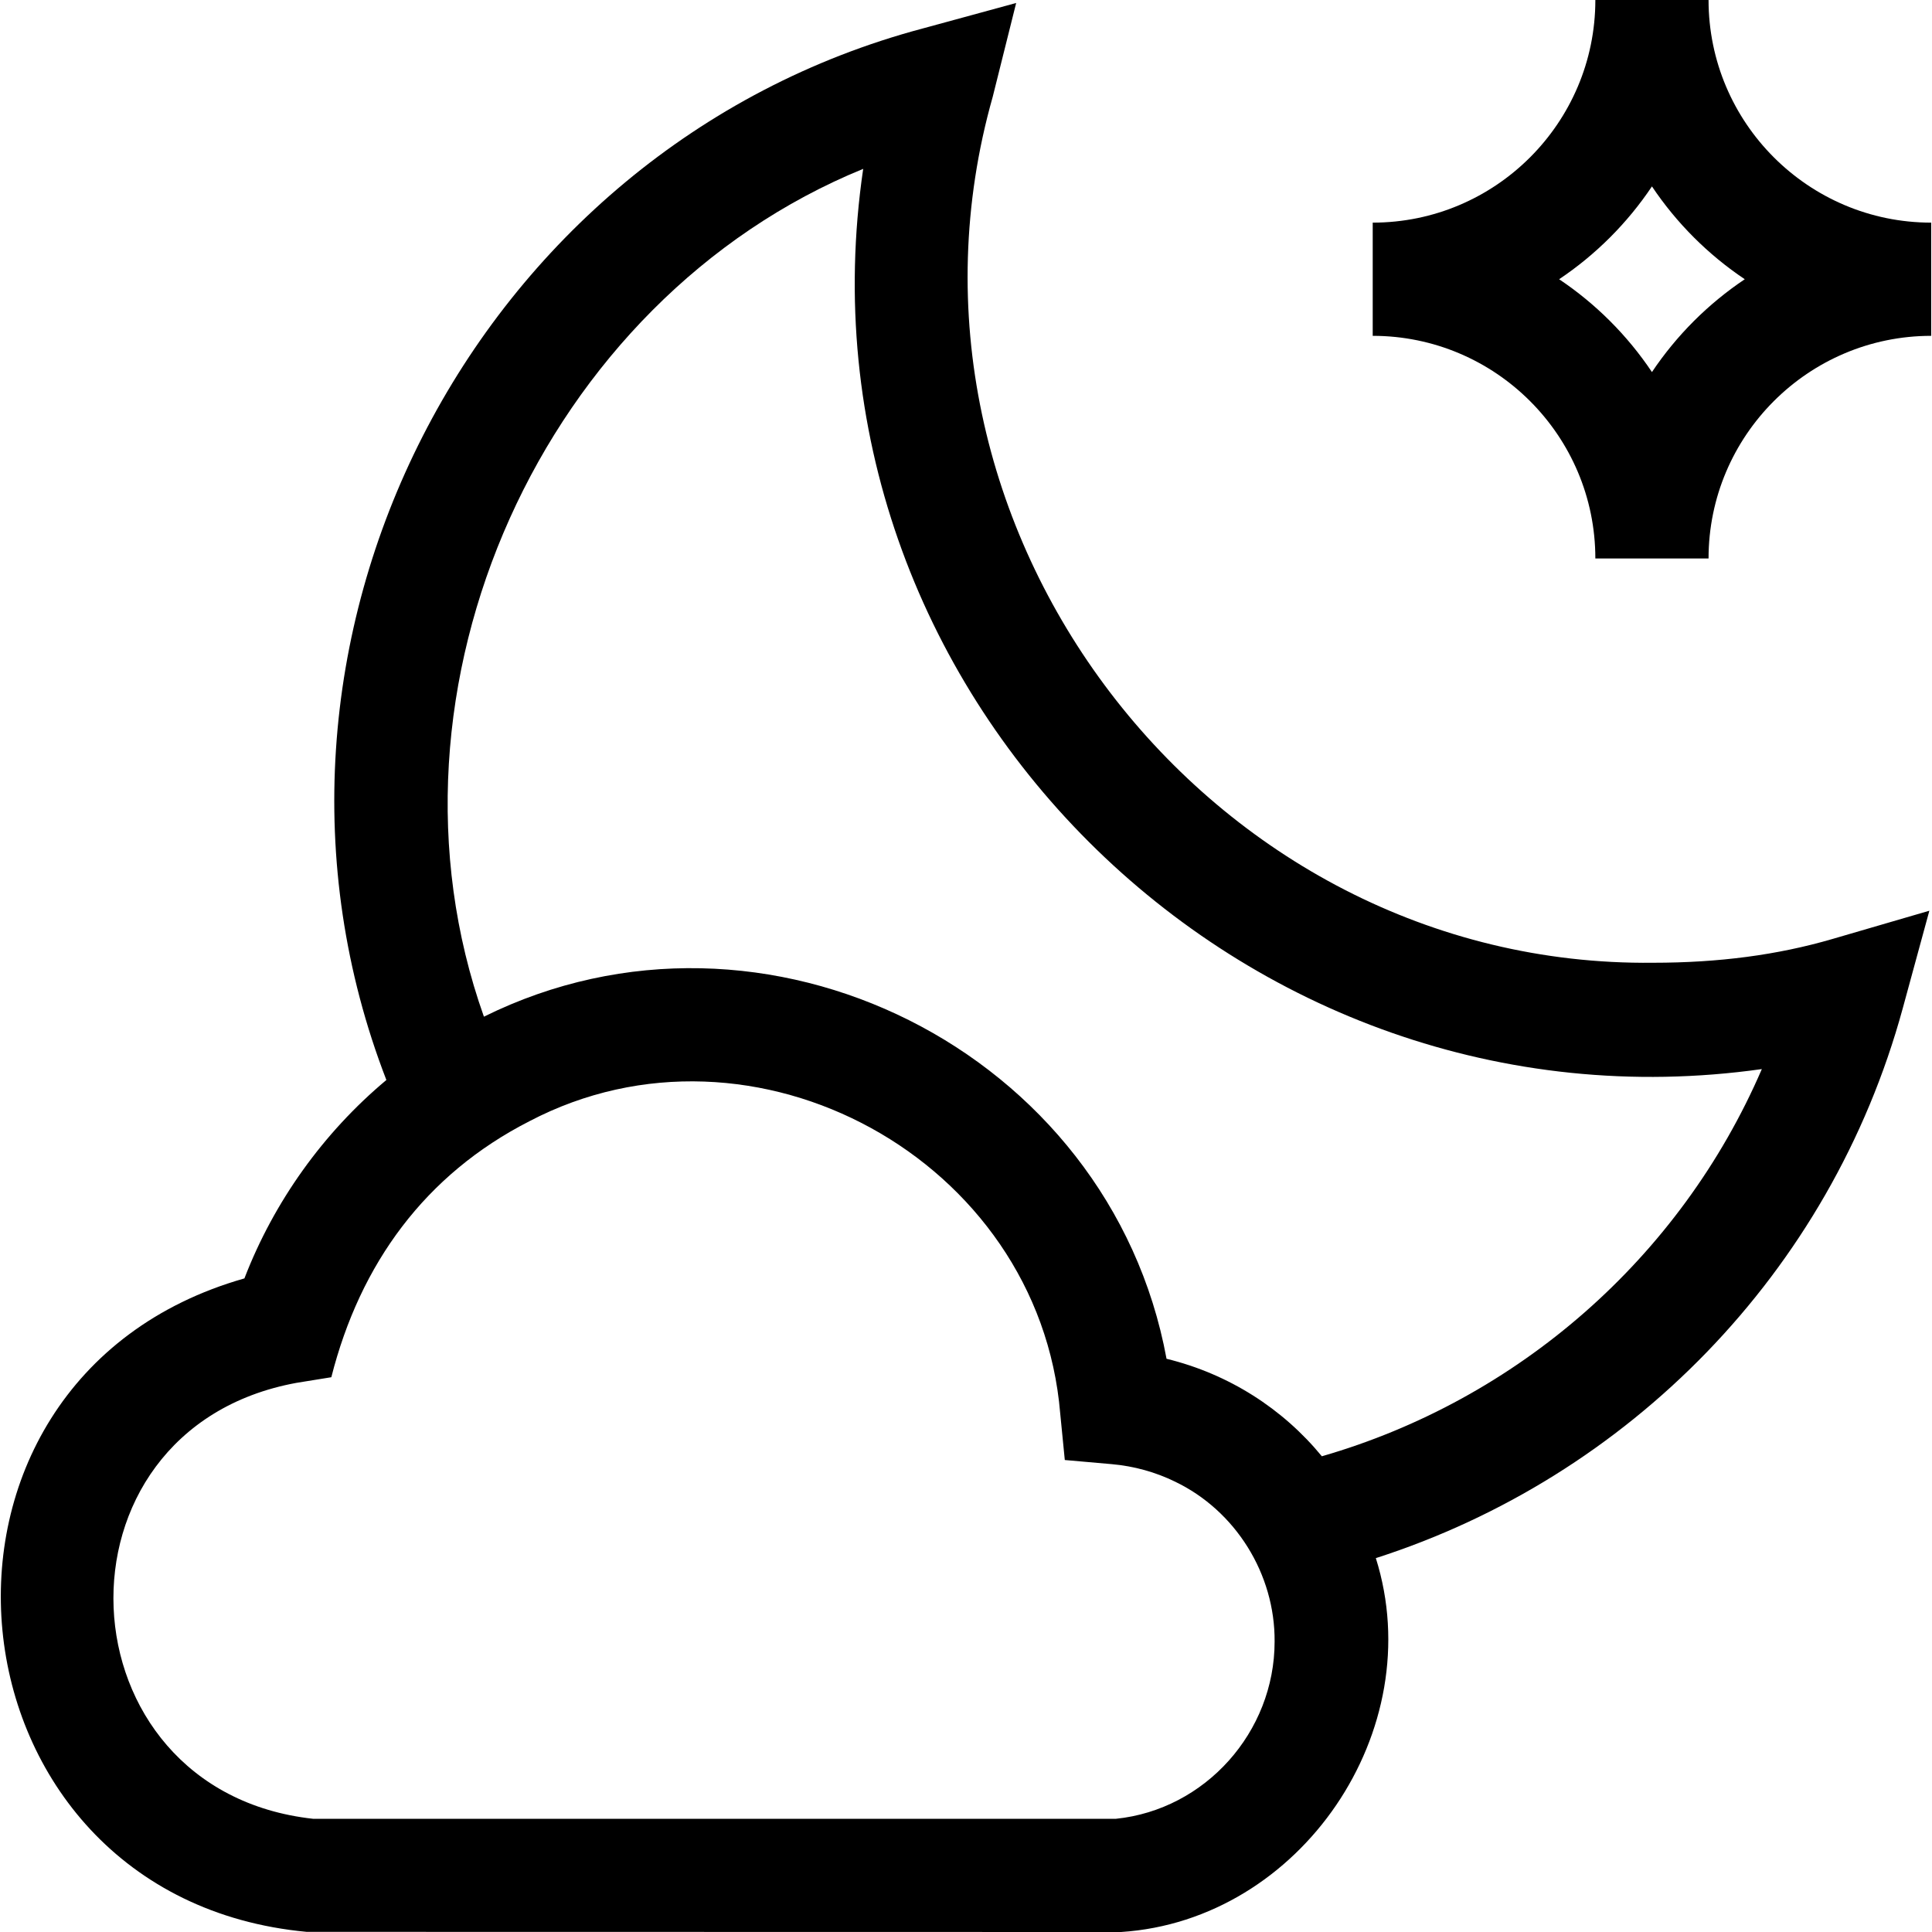 <svg id="Capa_1" enable-background="new 0 0 512 512" height="512" viewBox="0 0 512 512" width="512" xmlns="http://www.w3.org/2000/svg"><g><path d="m438.084 255.14c-117.978 1.288-207.272-115.625-174.998-229.501-.002.001 6.208-24.849 6.208-24.849l-24.71 6.74c-119.402 31.749-186.711 163.577-142.19 278.68-16.73 13.99-29.8 32.28-37.62 52.58-94.915 26.981-81.589 164.023 16.49 173.17l215.85.04c47.622-3.109 81.852-53.524 67.5-99.08 66.8-21.46 120.48-75.48 139.64-145.72l7.05-25.85-25.72 7.5c-14.52 4.23-30.05 6.29-47.5 6.29zm-100.3 179.89c0 24.03-18.42 44.54-42.05 46.97h-212.76c-67.614-7.417-71.893-103.169-4.399-115.53-.001 0 9.229-1.49 9.229-1.49 7.633-30.091 24.886-53.736 52.47-67.83 59.583-31.225 135.11 10.25 140.689 77.391.001-.001 1.221 12.379 1.221 12.379l12.39 1.09c6.03.53 11.7 2.14 16.82 4.64 16.041 7.688 26.521 24.486 26.39 42.38zm12.52-49.1c-10.32-12.57-24.6-21.79-41.16-25.84-15.018-81.533-106.578-127.475-180.9-90.66-31.006-87.17 15.771-190.074 100.51-224.68-20.293 138.126 100.39 257.993 238.15 238.57-21.63 50.15-64.85 87.68-116.6 102.61z"/><path d="m452.784 0h-30c0 32.53-26.47 59-59 59v30c32.53 0 59 26.47 59 59h30c0-32.53 26.47-59 59-59v-30c-32.53 0-59-26.47-59-59zm-15 98.6c-6.51-9.72-14.88-18.09-24.6-24.6 9.72-6.51 18.09-14.88 24.6-24.6 6.51 9.72 14.88 18.09 24.6 24.6-9.72 6.51-18.09 14.88-24.6 24.6z"/></g></svg>